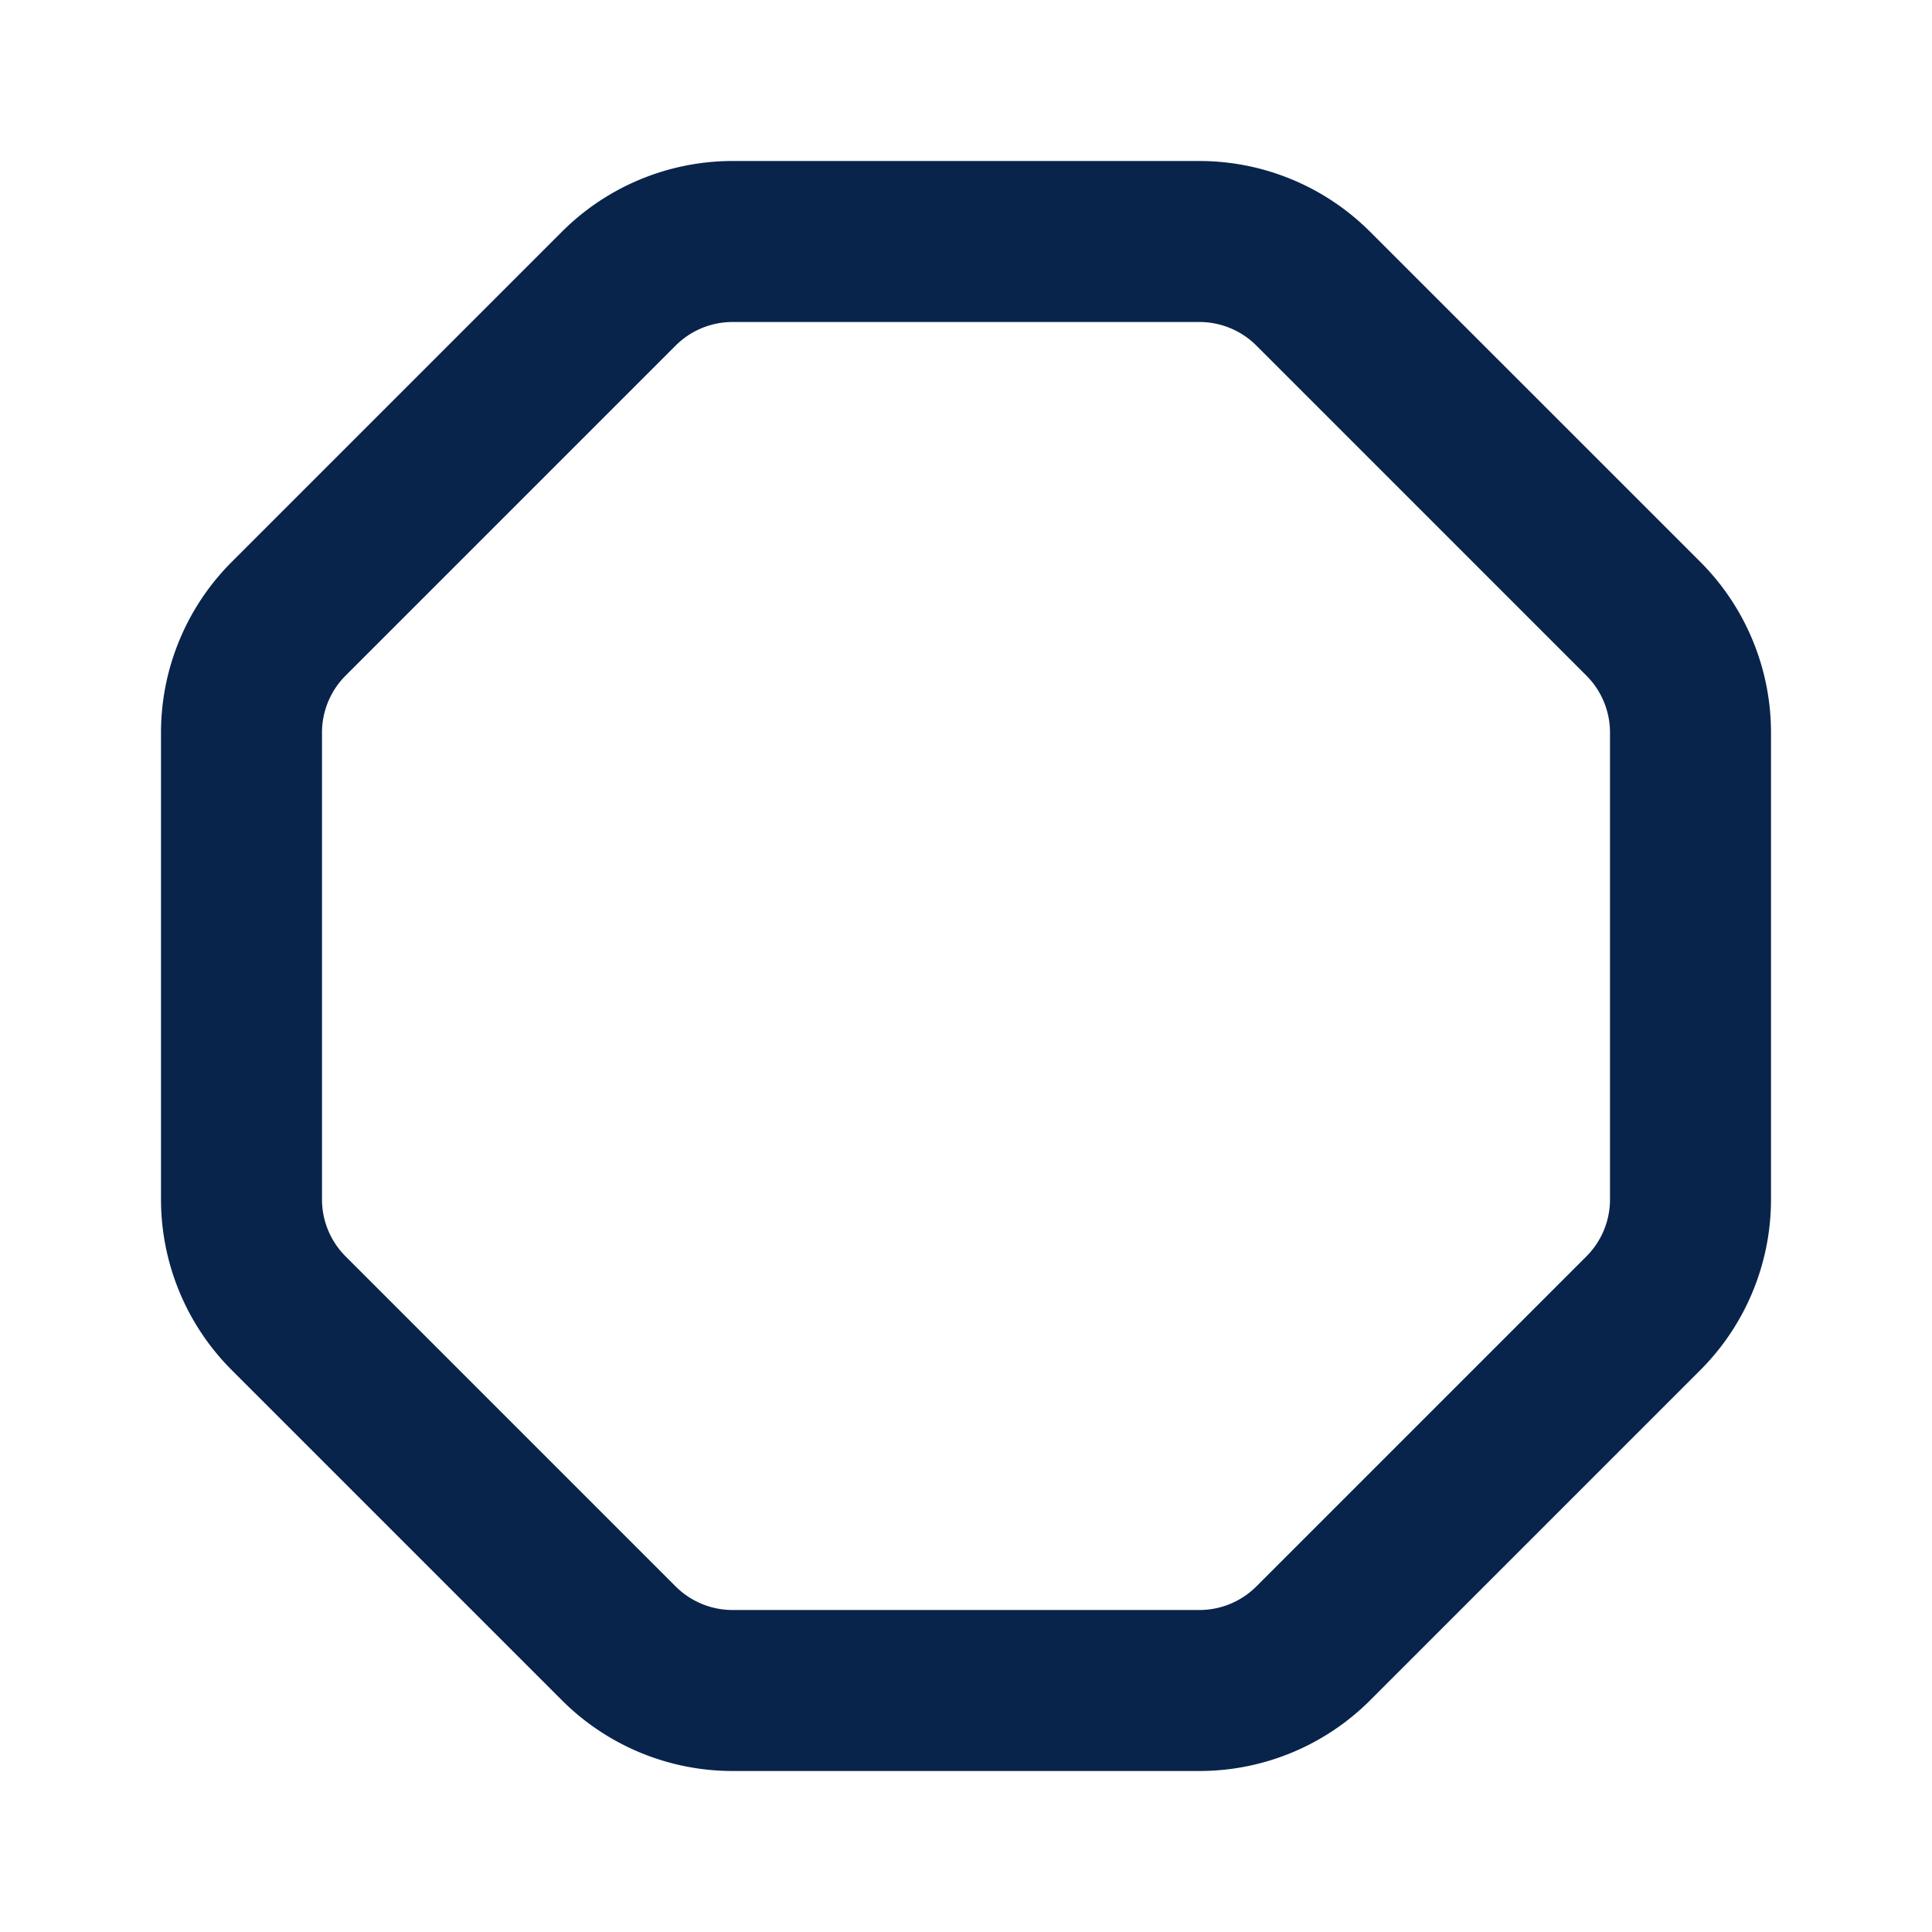<svg xmlns="http://www.w3.org/2000/svg" width="24" height="24"><g fill="none" fill-rule="evenodd"><path d="M24 0v24H0V0zM12.593 23.258l-.011.002-.071.035-.02.004-.014-.004-.071-.035c-.01-.004-.019-.001-.024.005l-.004.01-.017.428.005.02.01.013.104.074.015.004.012-.004.104-.074.012-.016.004-.017-.017-.427c-.002-.01-.009-.017-.017-.018m.265-.113-.013.002-.185.093-.01.01-.003.011.018.43.005.012.008.007.201.093c.012.004.023 0 .029-.008l.004-.014-.034-.614c-.003-.012-.01-.02-.02-.022m-.715.002a.023.023 0 0 0-.027.006l-.006.014-.034.614c0 .012.007.02.017.024l.015-.002.201-.093.01-.008.004-.011.017-.43-.003-.012-.01-.01z"/><path fill="#09244B" d="M14.9 4H9.1a1 1 0 0 0-.707.293l-4.1 4.1A1 1 0 0 0 4 9.101v5.798a1 1 0 0 0 .293.708l4.1 4.1a1 1 0 0 0 .708.293h5.798a1 1 0 0 0 .708-.293l4.1-4.1A1 1 0 0 0 20 14.9V9.1a1 1 0 0 0-.293-.707l-4.1-4.1A1 1 0 0 0 14.9 4M9.1 2h5.8a3 3 0 0 1 2.12.879l4.101 4.1A3 3 0 0 1 22 9.101v5.798a3 3 0 0 1-.879 2.122l-4.1 4.1a3 3 0 0 1-2.122.879H9.102a3 3 0 0 1-2.122-.879l-4.1-4.1A3 3 0 0 1 2 14.899V9.102a3 3 0 0 1 .879-2.122l4.1-4.1A3 3 0 0 1 9.101 2Z"/></g></svg>